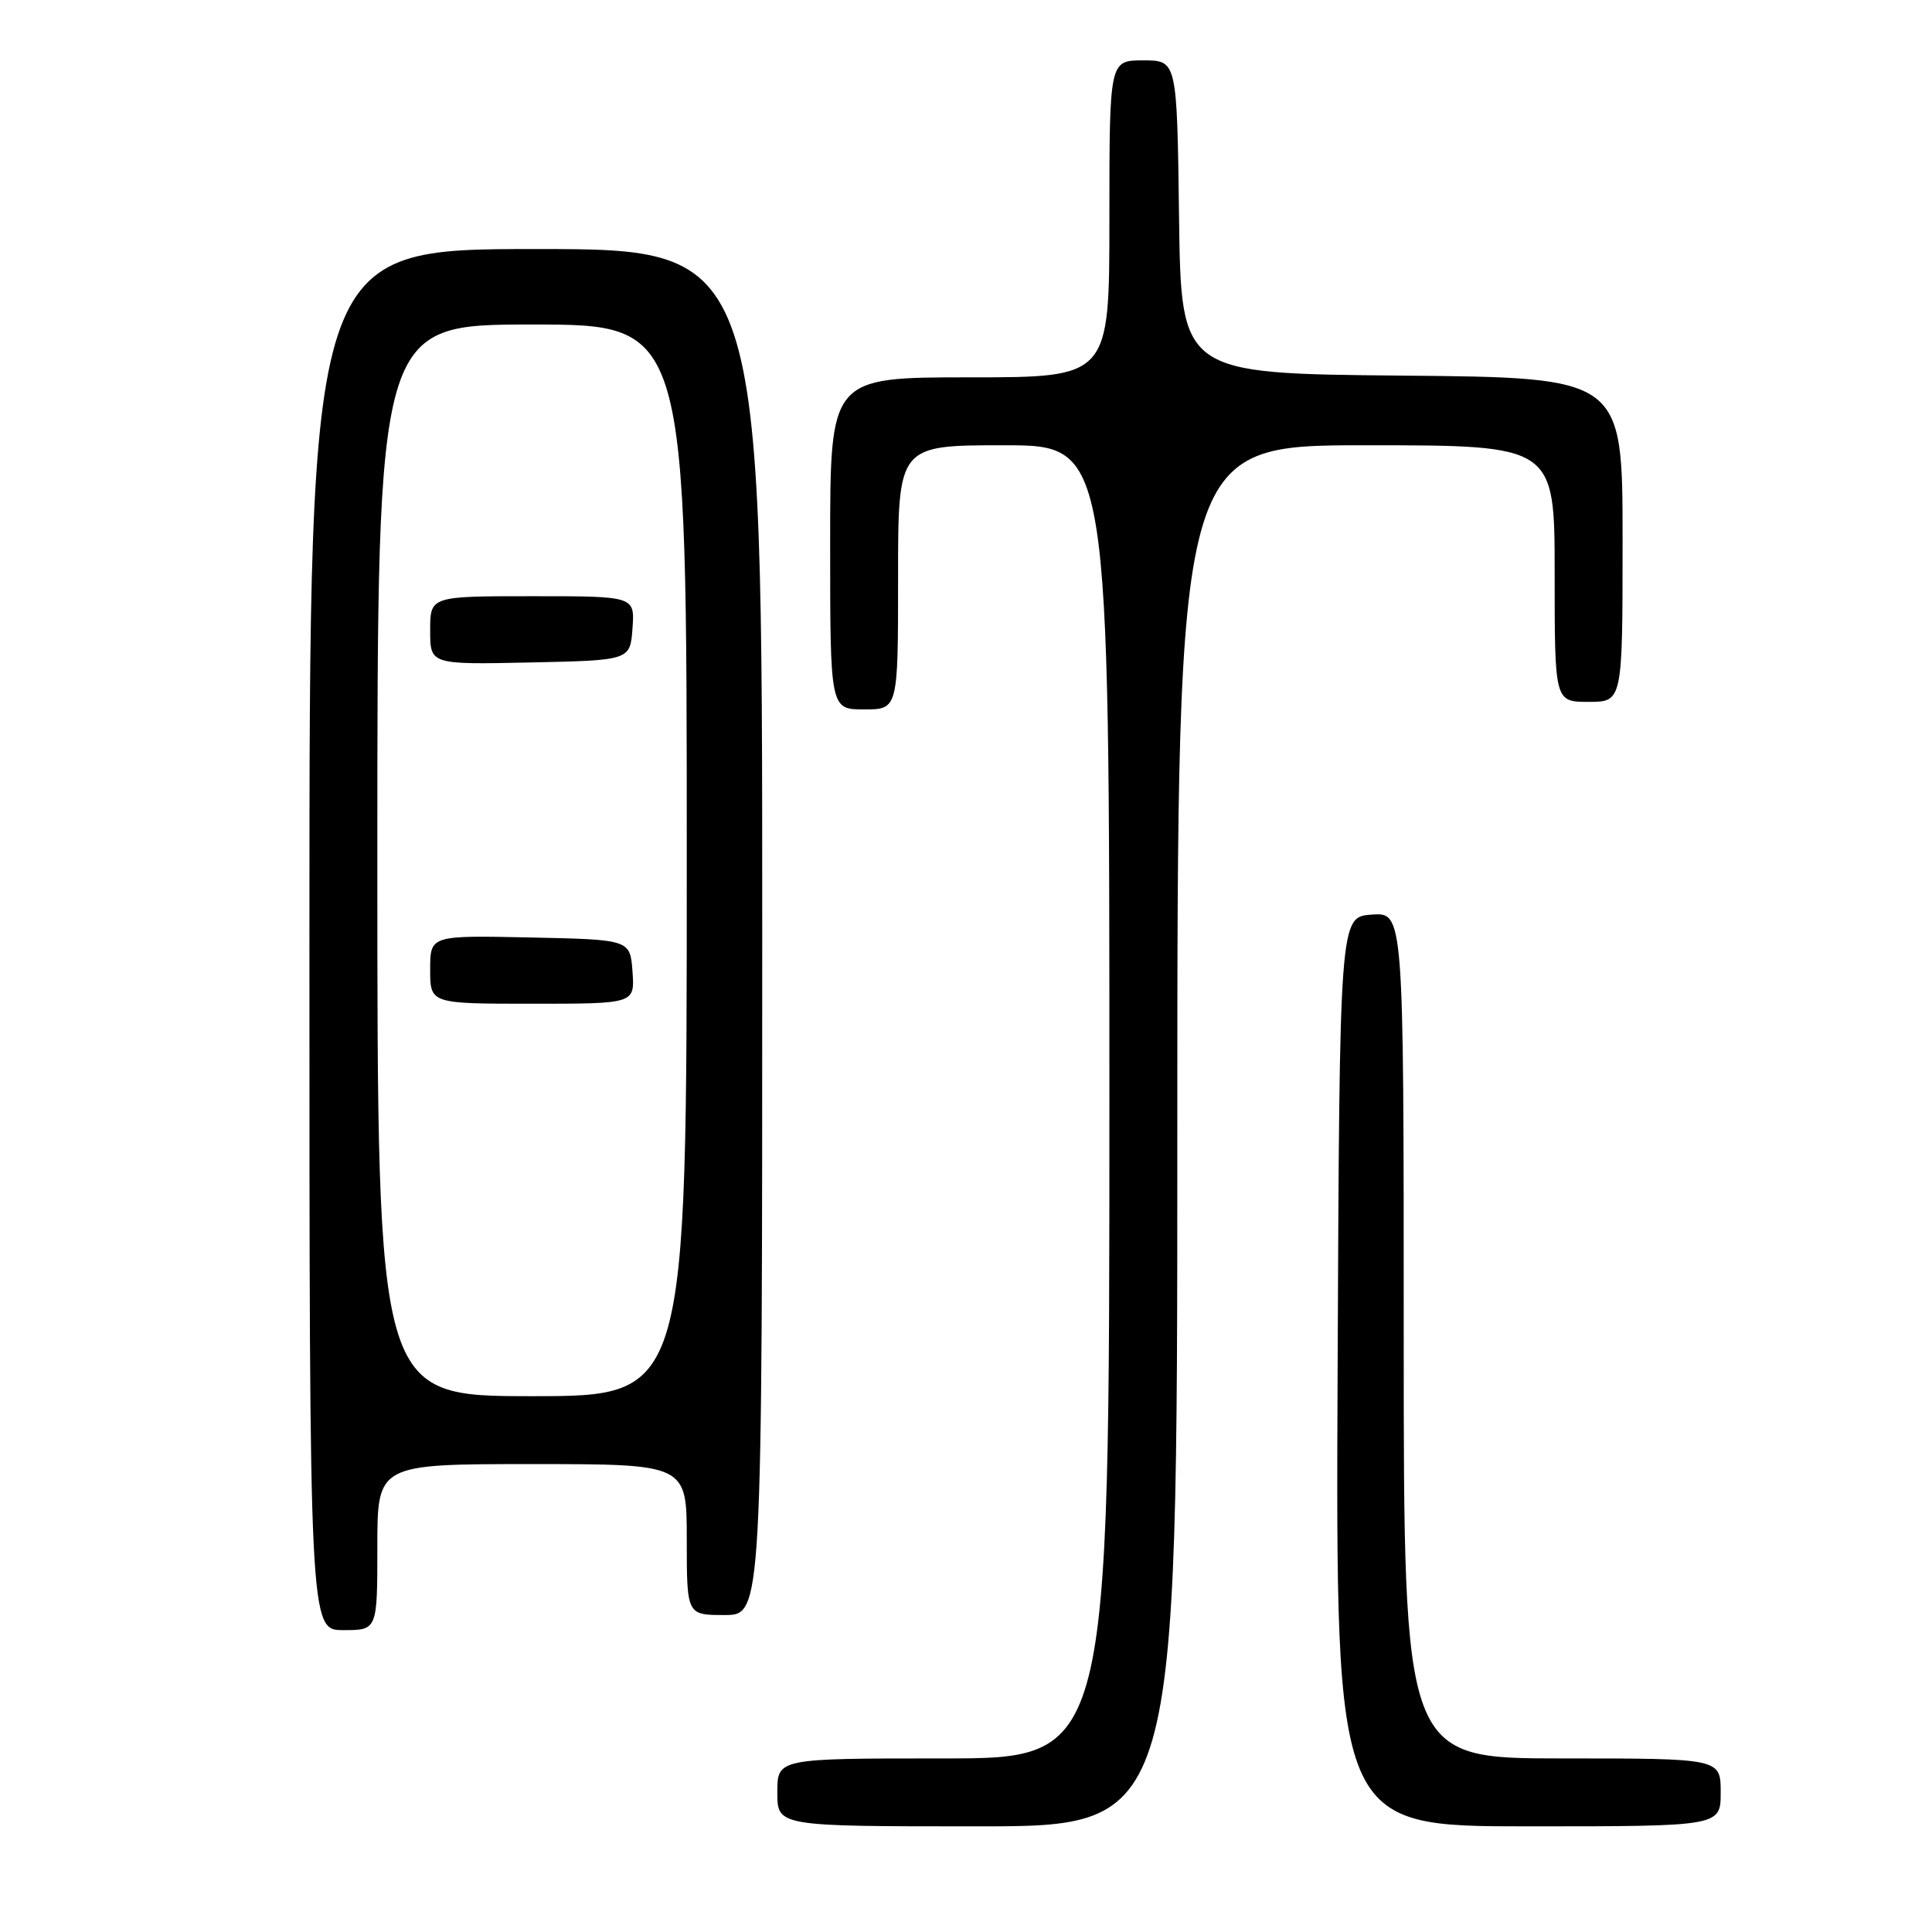 <?xml version="1.0" encoding="UTF-8" standalone="no"?>
<!DOCTYPE svg PUBLIC "-//W3C//DTD SVG 1.1//EN" "http://www.w3.org/Graphics/SVG/1.1/DTD/svg11.dtd" >
<svg xmlns="http://www.w3.org/2000/svg" xmlns:xlink="http://www.w3.org/1999/xlink" version="1.1" viewBox="0 0 256 256">
 <g >
 <path fill="currentColor"
d=" M 156.00 150.50 C 156.00 59.00 156.00 59.00 181.00 59.00 C 206.00 59.00 206.00 59.00 206.00 76.00 C 206.00 93.00 206.00 93.00 210.50 93.00 C 215.00 93.00 215.00 93.00 215.00 71.52 C 215.00 50.03 215.00 50.03 185.75 49.77 C 156.50 49.50 156.50 49.50 156.23 28.75 C 155.96 8.00 155.96 8.00 151.48 8.00 C 147.00 8.00 147.00 8.00 147.00 29.00 C 147.00 50.00 147.00 50.00 128.50 50.00 C 110.00 50.00 110.00 50.00 110.00 72.00 C 110.00 94.00 110.00 94.00 114.50 94.00 C 119.00 94.00 119.00 94.00 119.00 76.50 C 119.00 59.00 119.00 59.00 133.00 59.00 C 147.00 59.00 147.00 59.00 147.00 146.00 C 147.00 233.00 147.00 233.00 125.00 233.00 C 103.00 233.00 103.00 233.00 103.00 237.50 C 103.00 242.00 103.00 242.00 129.50 242.00 C 156.00 242.00 156.00 242.00 156.00 150.50 Z  M 228.00 237.50 C 228.00 233.00 228.00 233.00 207.00 233.00 C 186.00 233.00 186.00 233.00 186.00 176.94 C 186.00 120.89 186.00 120.89 181.75 121.19 C 177.50 121.50 177.50 121.50 177.24 181.75 C 176.98 242.00 176.98 242.00 202.49 242.00 C 228.00 242.00 228.00 242.00 228.00 237.50 Z  M 50.00 205.00 C 50.00 194.00 50.00 194.00 70.50 194.00 C 91.00 194.00 91.00 194.00 91.00 204.00 C 91.00 214.00 91.00 214.00 96.00 214.00 C 101.00 214.00 101.00 214.00 101.00 123.50 C 101.00 33.00 101.00 33.00 71.00 33.00 C 41.00 33.00 41.00 33.00 41.00 124.50 C 41.00 216.00 41.00 216.00 45.50 216.00 C 50.00 216.00 50.00 216.00 50.00 205.00 Z  M 50.00 114.00 C 50.00 43.00 50.00 43.00 70.50 43.00 C 91.00 43.00 91.00 43.00 91.00 114.00 C 91.00 185.00 91.00 185.00 70.50 185.00 C 50.00 185.00 50.00 185.00 50.00 114.00 Z  M 83.81 128.75 C 83.50 124.50 83.50 124.50 70.25 124.22 C 57.00 123.94 57.00 123.94 57.00 128.47 C 57.00 133.00 57.00 133.00 70.56 133.00 C 84.11 133.00 84.11 133.00 83.81 128.75 Z  M 83.81 83.25 C 84.11 79.00 84.11 79.00 70.56 79.00 C 57.00 79.00 57.00 79.00 57.00 83.53 C 57.00 88.06 57.00 88.06 70.25 87.78 C 83.50 87.50 83.50 87.50 83.81 83.25 Z "/>
</g>
</svg>